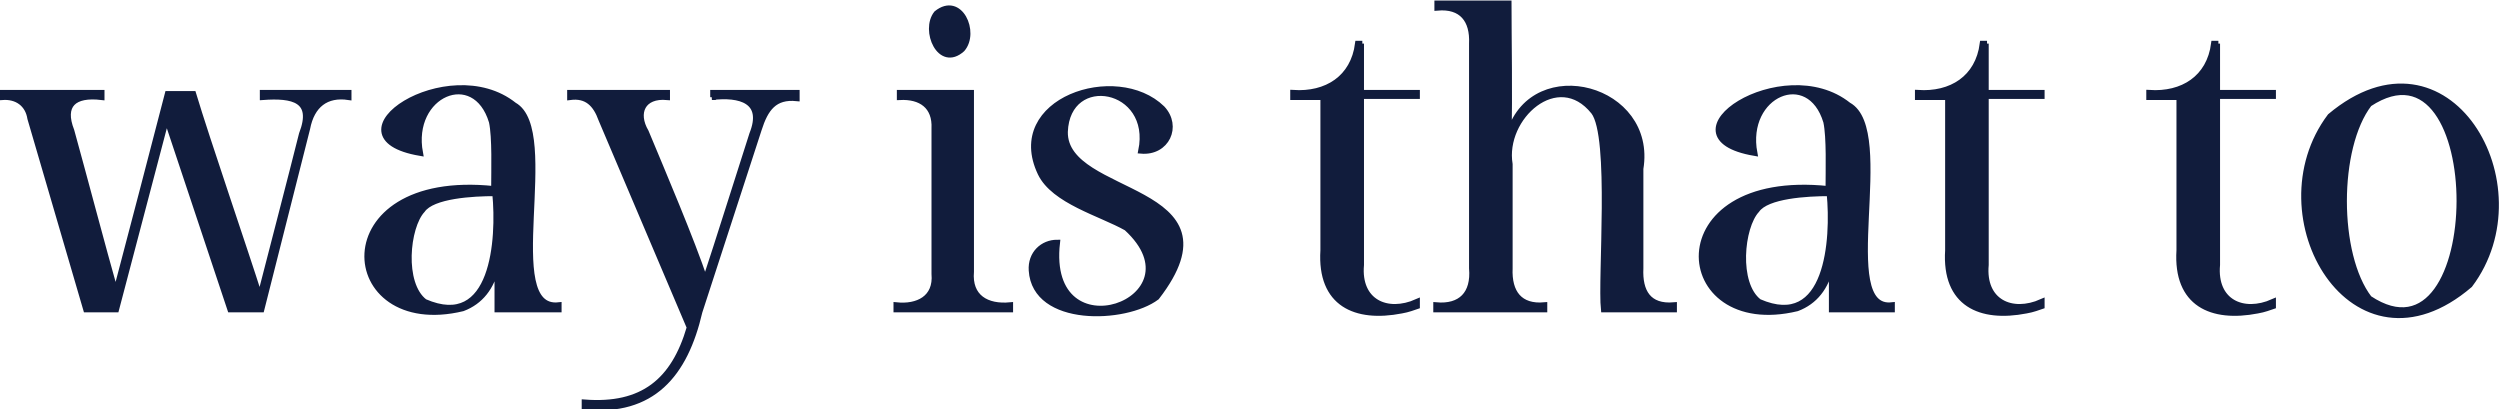 <?xml version="1.0" encoding="utf-8"?>
<!-- Generator: Adobe Illustrator 27.5.0, SVG Export Plug-In . SVG Version: 6.00 Build 0)  -->
<svg version="1.1" id="a" xmlns="http://www.w3.org/2000/svg" xmlns:xlink="http://www.w3.org/1999/xlink" x="0px" y="0px"
	 viewBox="0 0 223.7 36.6" style="enable-background:new 0 0 223.7 36.6;" xml:space="preserve">
<style type="text/css">
	.st0{fill:#111C3C;}
	.st1{fill:none;stroke:#111C3C;stroke-width:0.5;stroke-miterlimit:10;}
</style>
<g>
	<g>
		<path class="st0" d="M23.5,8.7c2.7-0.2,4.7,0.2,3.5,3.3c-0.9,3.6-2.8,10.9-3.7,14.4h-0.1c-1.2-3.8-4.7-14-5.9-18h-2.3
			c-1,3.9-3.6,13.8-4.6,17.6h-0.1c-1-3.5-2.9-10.7-3.9-14.3C5.5,9.4,6.6,8.4,9.1,8.7V8.3H0.2v0.4c1.3-0.1,2.3,0.6,2.5,1.9
			c0,0,5,17.1,5,17.1h2.7l4.5-17.1l5.7,17.1h2.8l4.1-16.2c0.4-2.1,1.7-3.1,3.7-2.8V8.3h-7.7V8.7z M46,9.4c-5.9-4.7-17.2,2.8-8.4,4.3
			c-1-5.3,4.9-7.8,6.4-2.8c0.3,1.4,0.2,4.3,0.2,6c-15.3-1.6-14,13.4-2.8,10.7c1.6-0.6,2.6-1.9,3-3.7h0.1v3.8H50v-0.4
			C44.6,27.9,50.1,11.7,46,9.4z M38,27c-2.1-1.6-1.6-6.7-0.2-8.2c0.9-1.3,4.5-1.5,6.5-1.5C44.7,21.4,44.2,29.7,38,27z M63.7,8.7
			c2.5-0.3,4.8,0.3,3.6,3.3c-1.1,3.4-3.1,9.8-4.2,13.1c-1.2-3.6-3.8-9.7-5.3-13.3c-1-1.7-0.3-3.3,1.9-3.1V8.3H51v0.4
			c1.5-0.2,2.3,0.6,2.8,2c0,0,7.9,18.6,7.9,18.6c-1.4,4.8-4.2,7.1-9.4,6.7v0.4c6.1,0.6,9-2.9,10.3-8.5c0,0,5.3-16.3,5.3-16.3
			c0.6-1.9,1.4-3,3.4-2.8V8.3h-7.5V8.7z M86.9,24.3c0,0,0-16,0-16h-6.4v0.4c1.9-0.1,3.2,0.8,3.1,2.8c0,0,0,13,0,13
			c0.2,2.2-1.5,3-3.4,2.8v0.4h10.2v-0.4C88.3,27.5,86.7,26.6,86.9,24.3z M86.1,4.4c1.3-1.5-0.2-4.9-2.3-3.2
			C82.6,2.7,84.1,6.2,86.1,4.4z M95.3,11.8c0.2-5.5,8-4.1,6.8,1.7c2.3,0.2,3.4-2.2,1.9-3.8c-4.1-4-14-0.7-10.9,5.8
			c1.2,2.5,5.4,3.6,7.7,4.9c7.1,6.5-7.4,11.7-6.2,1.3c-1.3,0-2.4,1-2.3,2.5c0.3,4.8,8.4,4.5,11.2,2.4
			C111.3,16.5,95.2,17.8,95.3,11.8z M121.9,3.9h-0.4c-0.4,3.1-2.8,4.6-5.8,4.4v0.4h2.7v13.7c-0.3,4.8,2.9,6.2,7,5.4
			c0.6-0.1,1.1-0.3,1.4-0.4v-0.4c-2.7,1.2-5.3,0-5-3.3c0,0,0-15.1,0-15.1h5V8.3h-5V3.9z M146.8,24c0,0,0-8.9,0-8.9
			c1.2-7.3-9.5-10.1-11.7-3.3h-0.1c0.1-2.8,0-8.6,0-11.5h-6.4v0.4c2.2-0.2,3.2,1.1,3.1,3.2c0,0,0,20.1,0,20.1c0.2,2.3-1,3.5-3.2,3.3
			v0.4h9.7v-0.4c-2.2,0.2-3.2-1.1-3.1-3.3c0,0,0-9.3,0-9.3c-0.7-4.2,4.3-8.7,7.5-4.7c1.7,2.2,0.6,14.9,0.9,17.7h6.3v-0.4
			C147.5,27.5,146.7,26.1,146.8,24z M165.4,9.4c-5.9-4.7-17.2,2.8-8.4,4.3c-1-5.3,4.9-7.8,6.4-2.8c0.3,1.4,0.2,4.3,0.2,6
			c-15.3-1.6-14,13.4-2.8,10.7c1.6-0.6,2.6-1.9,3-3.7h0.1v3.8h5.4v-0.4C164.1,27.9,169.6,11.7,165.4,9.4z M157.4,27
			c-2.1-1.6-1.6-6.7-0.2-8.2c0.9-1.3,4.5-1.5,6.5-1.5C164.1,21.4,163.6,29.7,157.4,27z M177.8,3.9h-0.4c-0.4,3.1-2.8,4.6-5.8,4.4
			v0.4h2.7v13.7c-0.3,4.8,2.9,6.2,7,5.4c0.6-0.1,1.1-0.3,1.4-0.4v-0.4c-2.7,1.2-5.3,0-5-3.3c0,0,0-15.1,0-15.1h5V8.3h-5V3.9z
			 M198.5,3.9h-0.4c-0.4,3.1-2.8,4.6-5.8,4.4v0.4h2.7v13.7c-0.3,4.8,2.9,6.2,7,5.4c0.6-0.1,1.1-0.3,1.4-0.4v-0.4
			c-2.7,1.2-5.3,0-5-3.3c0,0,0-15.1,0-15.1h5V8.3h-5V3.9z M208.5,10.4c-6.7,8.9,2.1,24,12.5,15.1C227.7,16.6,219,1.6,208.5,10.4z
			 M212,26.7c-3-3.9-3-13.5,0-17.4C222.8,2.2,222.7,33.8,212,26.7z"/>
	</g>
	<g>
		<path class="st1" d="M23.5,8.7c2.7-0.2,4.7,0.2,3.5,3.3c-0.9,3.6-2.8,10.9-3.7,14.4h-0.1c-1.2-3.8-4.7-14-5.9-18h-2.3
			c-1,3.9-3.6,13.8-4.6,17.6h-0.1c-1-3.5-2.9-10.7-3.9-14.3C5.5,9.4,6.6,8.4,9.1,8.7V8.3H0.2v0.4c1.3-0.1,2.3,0.6,2.5,1.9
			c0,0,5,17.1,5,17.1h2.7l4.5-17.1l5.7,17.1h2.8l4.1-16.2c0.4-2.1,1.7-3.1,3.7-2.8V8.3h-7.7V8.7z M46,9.4c-5.9-4.7-17.2,2.8-8.4,4.3
			c-1-5.3,4.9-7.8,6.4-2.8c0.3,1.4,0.2,4.3,0.2,6c-15.3-1.6-14,13.4-2.8,10.7c1.6-0.6,2.6-1.9,3-3.7h0.1v3.8H50v-0.4
			C44.6,27.9,50.1,11.7,46,9.4z M38,27c-2.1-1.6-1.6-6.7-0.2-8.2c0.9-1.3,4.5-1.5,6.5-1.5C44.7,21.4,44.2,29.7,38,27z M63.7,8.7
			c2.5-0.3,4.8,0.3,3.6,3.3c-1.1,3.4-3.1,9.8-4.2,13.1c-1.2-3.6-3.8-9.7-5.3-13.3c-1-1.7-0.3-3.3,1.9-3.1V8.3H51v0.4
			c1.5-0.2,2.3,0.6,2.8,2c0,0,7.9,18.6,7.9,18.6c-1.4,4.8-4.2,7.1-9.4,6.7v0.4c6.1,0.6,9-2.9,10.3-8.5c0,0,5.3-16.3,5.3-16.3
			c0.6-1.9,1.4-3,3.4-2.8V8.3h-7.5V8.7z M86.9,24.3c0,0,0-16,0-16h-6.4v0.4c1.9-0.1,3.2,0.8,3.1,2.8c0,0,0,13,0,13
			c0.2,2.2-1.5,3-3.4,2.8v0.4h10.2v-0.4C88.3,27.5,86.7,26.6,86.9,24.3z M86.1,4.4c1.3-1.5-0.2-4.9-2.3-3.2
			C82.6,2.7,84.1,6.2,86.1,4.4z M95.3,11.8c0.2-5.5,8-4.1,6.8,1.7c2.3,0.2,3.4-2.2,1.9-3.8c-4.1-4-14-0.7-10.9,5.8
			c1.2,2.5,5.4,3.6,7.7,4.9c7.1,6.5-7.4,11.7-6.2,1.3c-1.3,0-2.4,1-2.3,2.5c0.3,4.8,8.4,4.5,11.2,2.4
			C111.3,16.5,95.2,17.8,95.3,11.8z M121.9,3.9h-0.4c-0.4,3.1-2.8,4.6-5.8,4.4v0.4h2.7v13.7c-0.3,4.8,2.9,6.2,7,5.4
			c0.6-0.1,1.1-0.3,1.4-0.4v-0.4c-2.7,1.2-5.3,0-5-3.3c0,0,0-15.1,0-15.1h5V8.3h-5V3.9z M146.8,24c0,0,0-8.9,0-8.9
			c1.2-7.3-9.5-10.1-11.7-3.3h-0.1c0.1-2.8,0-8.6,0-11.5h-6.4v0.4c2.2-0.2,3.2,1.1,3.1,3.2c0,0,0,20.1,0,20.1c0.2,2.3-1,3.5-3.2,3.3
			v0.4h9.7v-0.4c-2.2,0.2-3.2-1.1-3.1-3.3c0,0,0-9.3,0-9.3c-0.7-4.2,4.3-8.7,7.5-4.7c1.7,2.2,0.6,14.9,0.9,17.7h6.3v-0.4
			C147.5,27.5,146.7,26.1,146.8,24z M165.4,9.4c-5.9-4.7-17.2,2.8-8.4,4.3c-1-5.3,4.9-7.8,6.4-2.8c0.3,1.4,0.2,4.3,0.2,6
			c-15.3-1.6-14,13.4-2.8,10.7c1.6-0.6,2.6-1.9,3-3.7h0.1v3.8h5.4v-0.4C164.1,27.9,169.6,11.7,165.4,9.4z M157.4,27
			c-2.1-1.6-1.6-6.7-0.2-8.2c0.9-1.3,4.5-1.5,6.5-1.5C164.1,21.4,163.6,29.7,157.4,27z M177.8,3.9h-0.4c-0.4,3.1-2.8,4.6-5.8,4.4
			v0.4h2.7v13.7c-0.3,4.8,2.9,6.2,7,5.4c0.6-0.1,1.1-0.3,1.4-0.4v-0.4c-2.7,1.2-5.3,0-5-3.3c0,0,0-15.1,0-15.1h5V8.3h-5V3.9z
			 M198.5,3.9h-0.4c-0.4,3.1-2.8,4.6-5.8,4.4v0.4h2.7v13.7c-0.3,4.8,2.9,6.2,7,5.4c0.6-0.1,1.1-0.3,1.4-0.4v-0.4
			c-2.7,1.2-5.3,0-5-3.3c0,0,0-15.1,0-15.1h5V8.3h-5V3.9z M208.5,10.4c-6.7,8.9,2.1,24,12.5,15.1C227.7,16.6,219,1.6,208.5,10.4z
			 M212,26.7c-3-3.9-3-13.5,0-17.4C222.8,2.2,222.7,33.8,212,26.7z"/>
	</g>
</g>
</svg>
